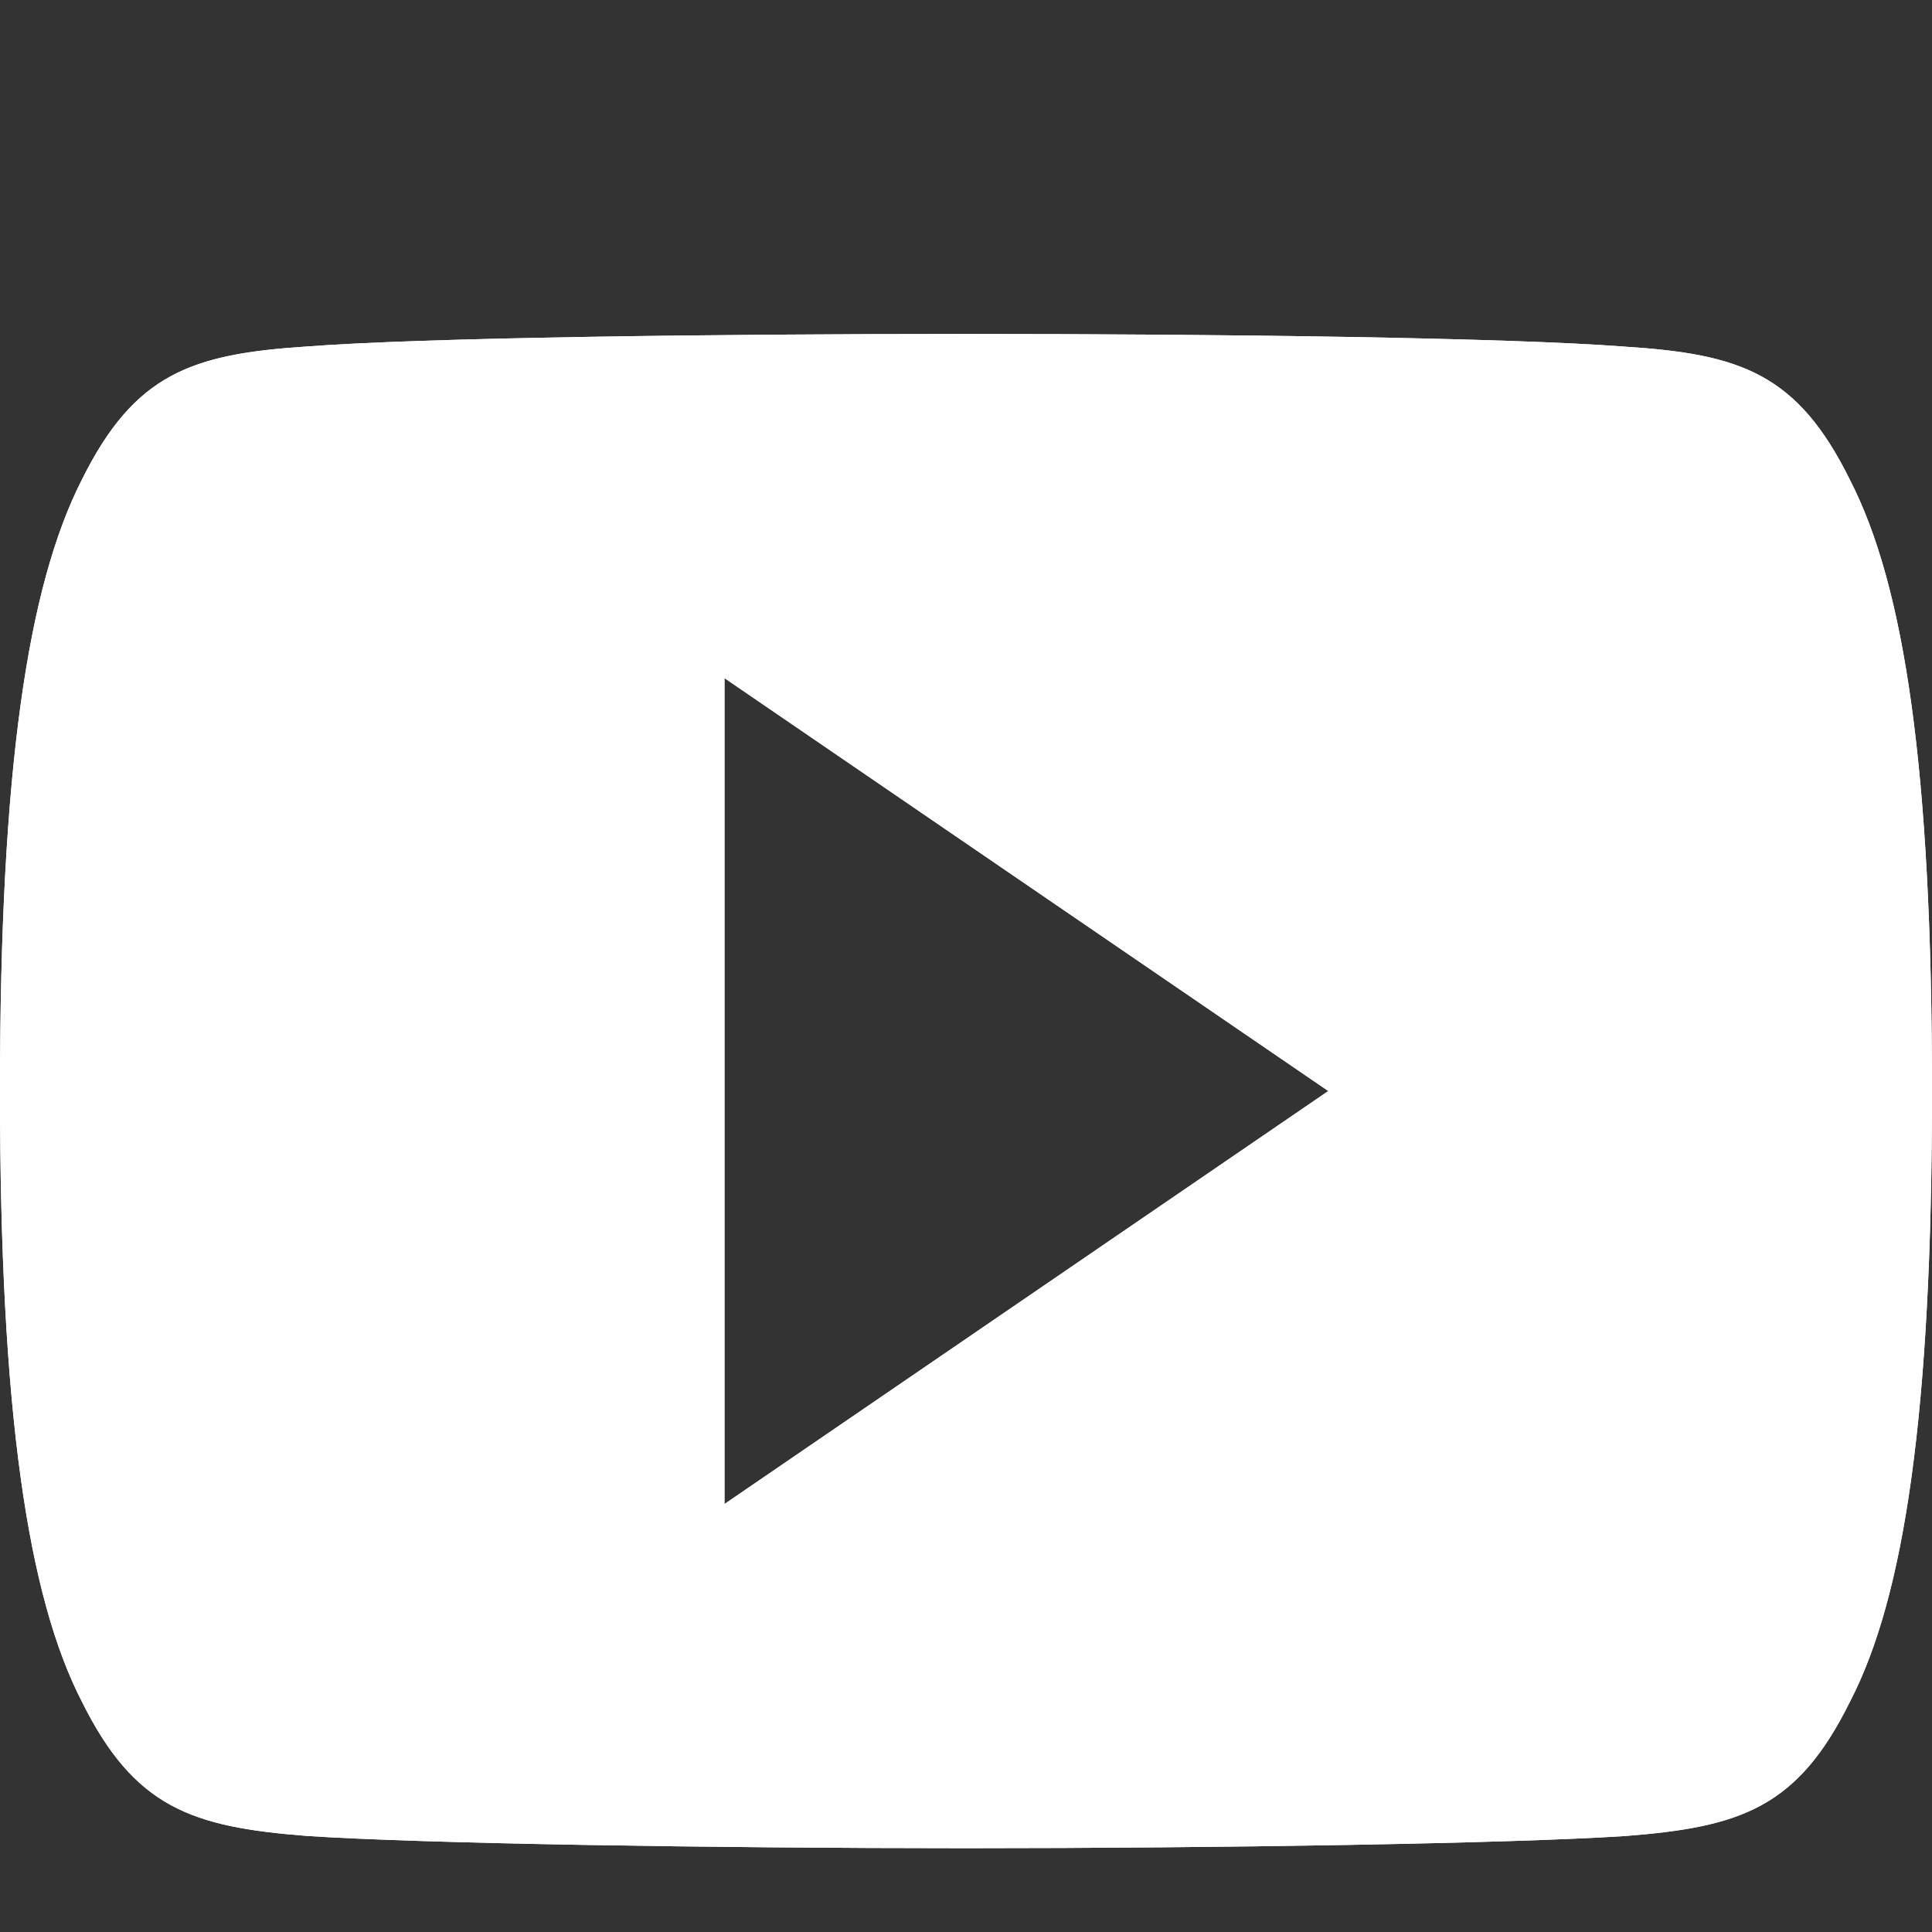<svg width="21" height="21" viewBox="0 0 21 21" fill="none" xmlns="http://www.w3.org/2000/svg">
<rect x="0" y="0" width="21" height="21" fill="#333333" stroke="none"/>
<path d="M20.108 5.216C19.538 4.061 18.92 3.848 17.661 3.768C16.404 3.67 13.242 3.63 10.503 3.63C7.758 3.63 4.595 3.67 3.339 3.766C2.083 3.848 1.463 4.059 0.889 5.216C0.302 6.37 0 8.357 0 11.855C0 11.858 0 11.859 0 11.859C0 11.862 0 11.864 0 11.864V11.867C0 15.35 0.302 17.352 0.889 18.494C1.463 19.649 2.082 19.858 3.338 19.956C4.595 20.039 7.758 20.089 10.503 20.089C13.242 20.089 16.404 20.039 17.662 19.957C18.921 19.86 19.539 19.65 20.109 18.495C20.701 17.354 21 15.352 21 11.868C21 11.868 21 11.864 21 11.861V11.856C21 8.357 20.701 6.37 20.108 5.216ZM7.875 16.348V7.371L14.438 11.859L7.875 16.348Z" fill="white"/>
<g clip-path="url(#clip0_0_2190)">
<path d="M20.108 5.216C19.538 4.061 18.92 3.848 17.661 3.768C16.404 3.67 13.242 3.63 10.503 3.63C7.758 3.63 4.595 3.67 3.339 3.766C2.083 3.848 1.463 4.059 0.889 5.216C0.302 6.37 0 8.357 0 11.855C0 11.858 0 11.859 0 11.859C0 11.862 0 11.864 0 11.864V11.867C0 15.35 0.302 17.352 0.889 18.494C1.463 19.649 2.082 19.858 3.338 19.956C4.595 20.039 7.758 20.089 10.503 20.089C13.242 20.089 16.404 20.039 17.662 19.957C18.921 19.86 19.539 19.65 20.109 18.495C20.701 17.354 21 15.352 21 11.868C21 11.868 21 11.864 21 11.861V11.856C21 8.357 20.701 6.37 20.108 5.216ZM7.875 16.348V7.371L14.438 11.859L7.875 16.348Z" fill="white"/>
</g>
<defs>
<clipPath id="clip0_0_2190">
<rect width="21" height="17" fill="white" transform="translate(0 3.63)"/>
</clipPath>
</defs>
</svg>
